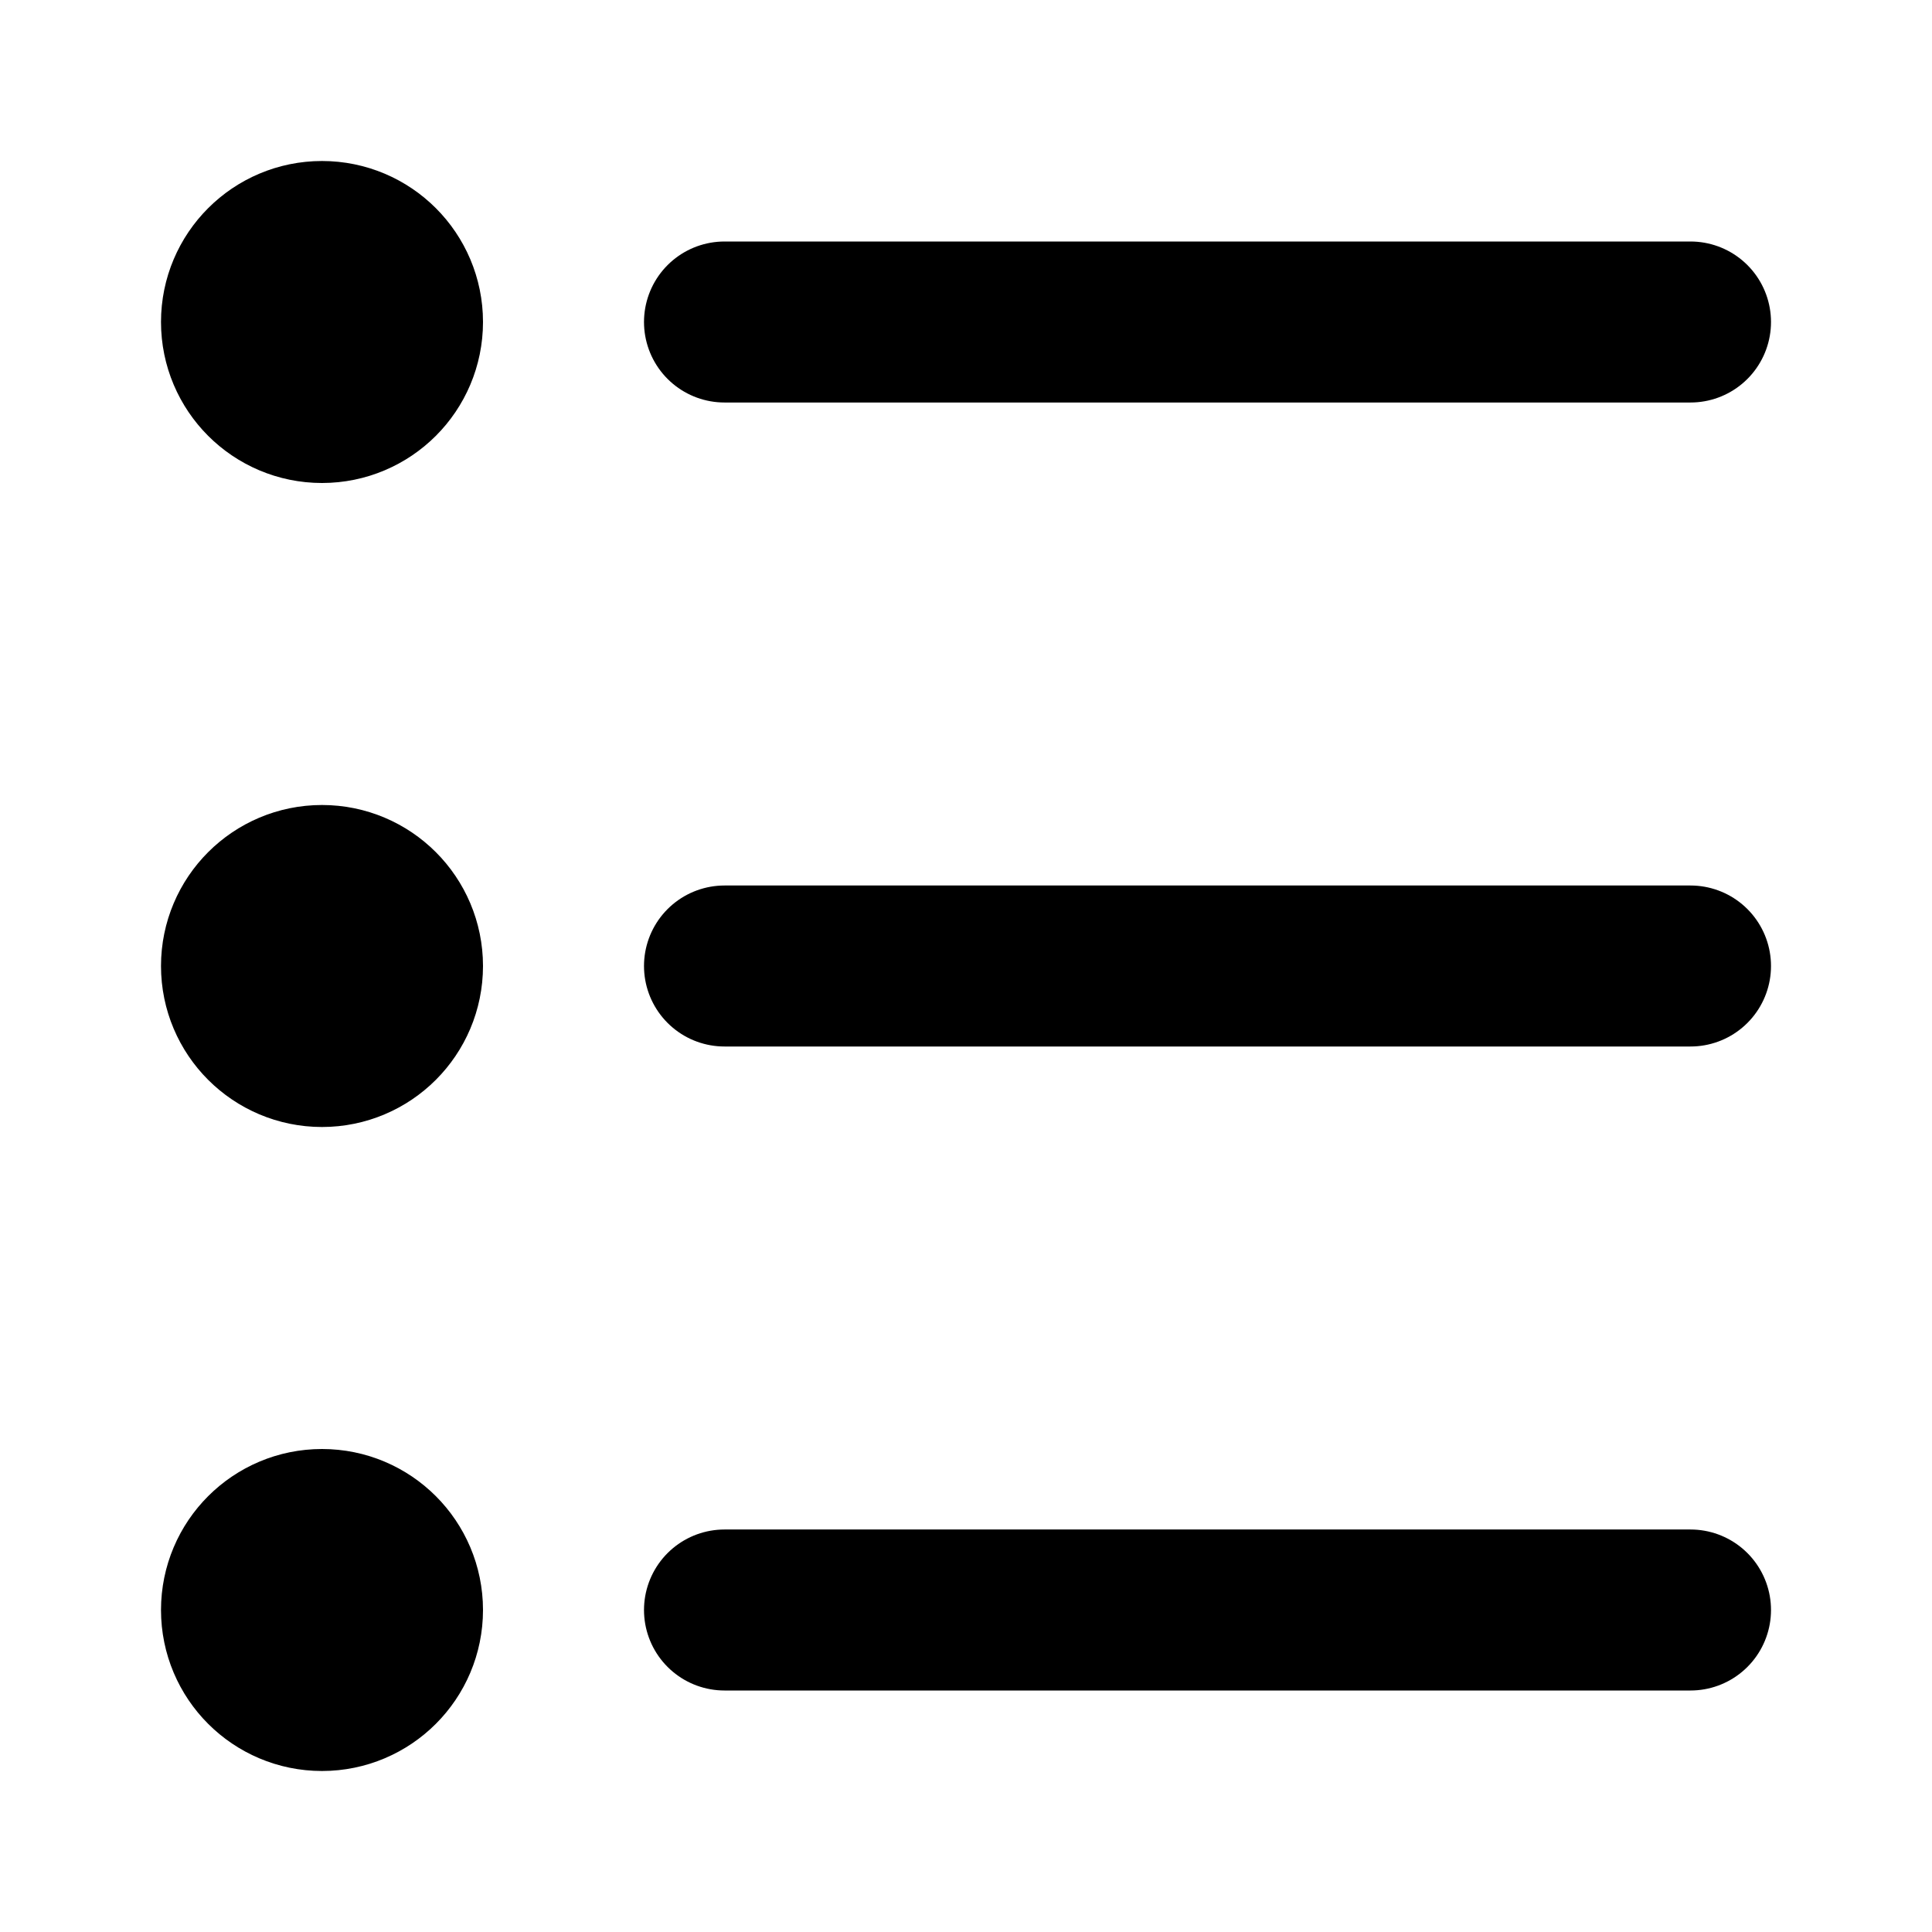 <svg
  xmlns="http://www.w3.org/2000/svg"
  viewBox="0 0 24 24"
  preserveAspectRatio="xMinYMid"
  style="fill: currentColor; stroke: currentColor; stroke-width: 2; stroke-linecap: round; stroke-linejoin: round;"
>
  <line x1="9" y1="4" x2="21" y2="4"/>
  <line x1="9" y1="12" x2="21" y2="12"/>
  <line x1="9" y1="20" x2="21" y2="20"/>
  <circle cx="4" cy="4" r="1"/>
  <circle cx="4" cy="12" r="1"/>
  <circle cx="4" cy="20" r="1"/>
</svg>
